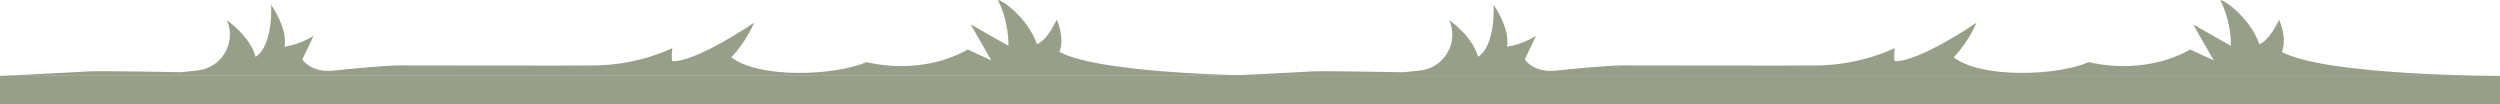 <?xml version="1.0" encoding="UTF-8"?><svg id="Layer_2" xmlns="http://www.w3.org/2000/svg" viewBox="0 0 1010.03 42.18"><defs><style>.cls-1{fill:#989f89;}</style></defs><g id="Layer_1-2"><g><path class="cls-1" d="M91.7,8.25c-.04-.08-.06-.13-.06-.13,0,0,9.47,6.55,11.62,14.86,7.28-4.75,6.28-21.06,6.28-21.06,0,0,6.84,9.71,5.42,16.92,5.9-.68,11.71-4.32,11.71-4.32l-4.5,9.47s3.24,5.55,12.79,4.51c4.78-.52,20.56-2.07,26.32-2.07s74.53,.15,80,0c17.72-.47,30.37-7.03,30.37-7.03,0,0-.58,3.82,0,5.31,9.84,.32,33-15.51,33-15.51,0,0-3.03,7.53-9.21,13.94,11.04,8.65,41.92,7.53,54.54,1.95,24.64,5.58,40.94-5.1,40.94-5.1l9.57,4.39-8.34-14.53,15.27,8.66S407.86,9.31,403.16,0c1.97-.04,12.36,7.76,15.77,17.8,4.1-1.27,8-9.85,8-9.85,0,0,3.42,7.38,1.1,13,17.95,9.7,87.96,9.7,88.12,9.71H0s31.16-1.47,35.47-1.81,37.56,.32,37.56,.32l6.75-.7c9.77-1.01,15.81-11.21,11.92-20.22Z"/><rect class="cls-1" y="30.66" width="516.15" height="11.53"/><path class="cls-1" d="M585.58,8.25c-.04-.08-.06-.13-.06-.13,0,0,9.47,6.55,11.62,14.86,7.28-4.75,6.28-21.06,6.28-21.06,0,0,6.84,9.71,5.42,16.92,5.9-.68,11.71-4.32,11.71-4.32l-4.5,9.47s3.24,5.55,12.79,4.51c4.78-.52,20.56-2.07,26.32-2.07s74.53,.15,80,0c17.72-.47,30.37-7.03,30.37-7.03,0,0-.58,3.82,0,5.31,9.84,.32,33-15.51,33-15.51,0,0-3.03,7.53-9.21,13.94,11.04,8.65,41.92,7.53,54.54,1.95,24.64,5.58,40.94-5.1,40.94-5.1l9.57,4.39-8.34-14.53,15.27,8.66s.41-9.18-4.28-18.49c1.97-.04,12.36,7.76,15.77,17.8,4.1-1.27,8-9.85,8-9.85,0,0,3.42,7.38,1.1,13,17.95,9.7,87.96,9.7,88.12,9.71H493.88s31.16-1.47,35.47-1.81,37.56,.32,37.56,.32l6.75-.7c9.77-1.01,15.81-11.21,11.92-20.22Z"/><rect class="cls-1" x="493.88" y="30.66" width="516.15" height="11.53"/></g></g></svg>
